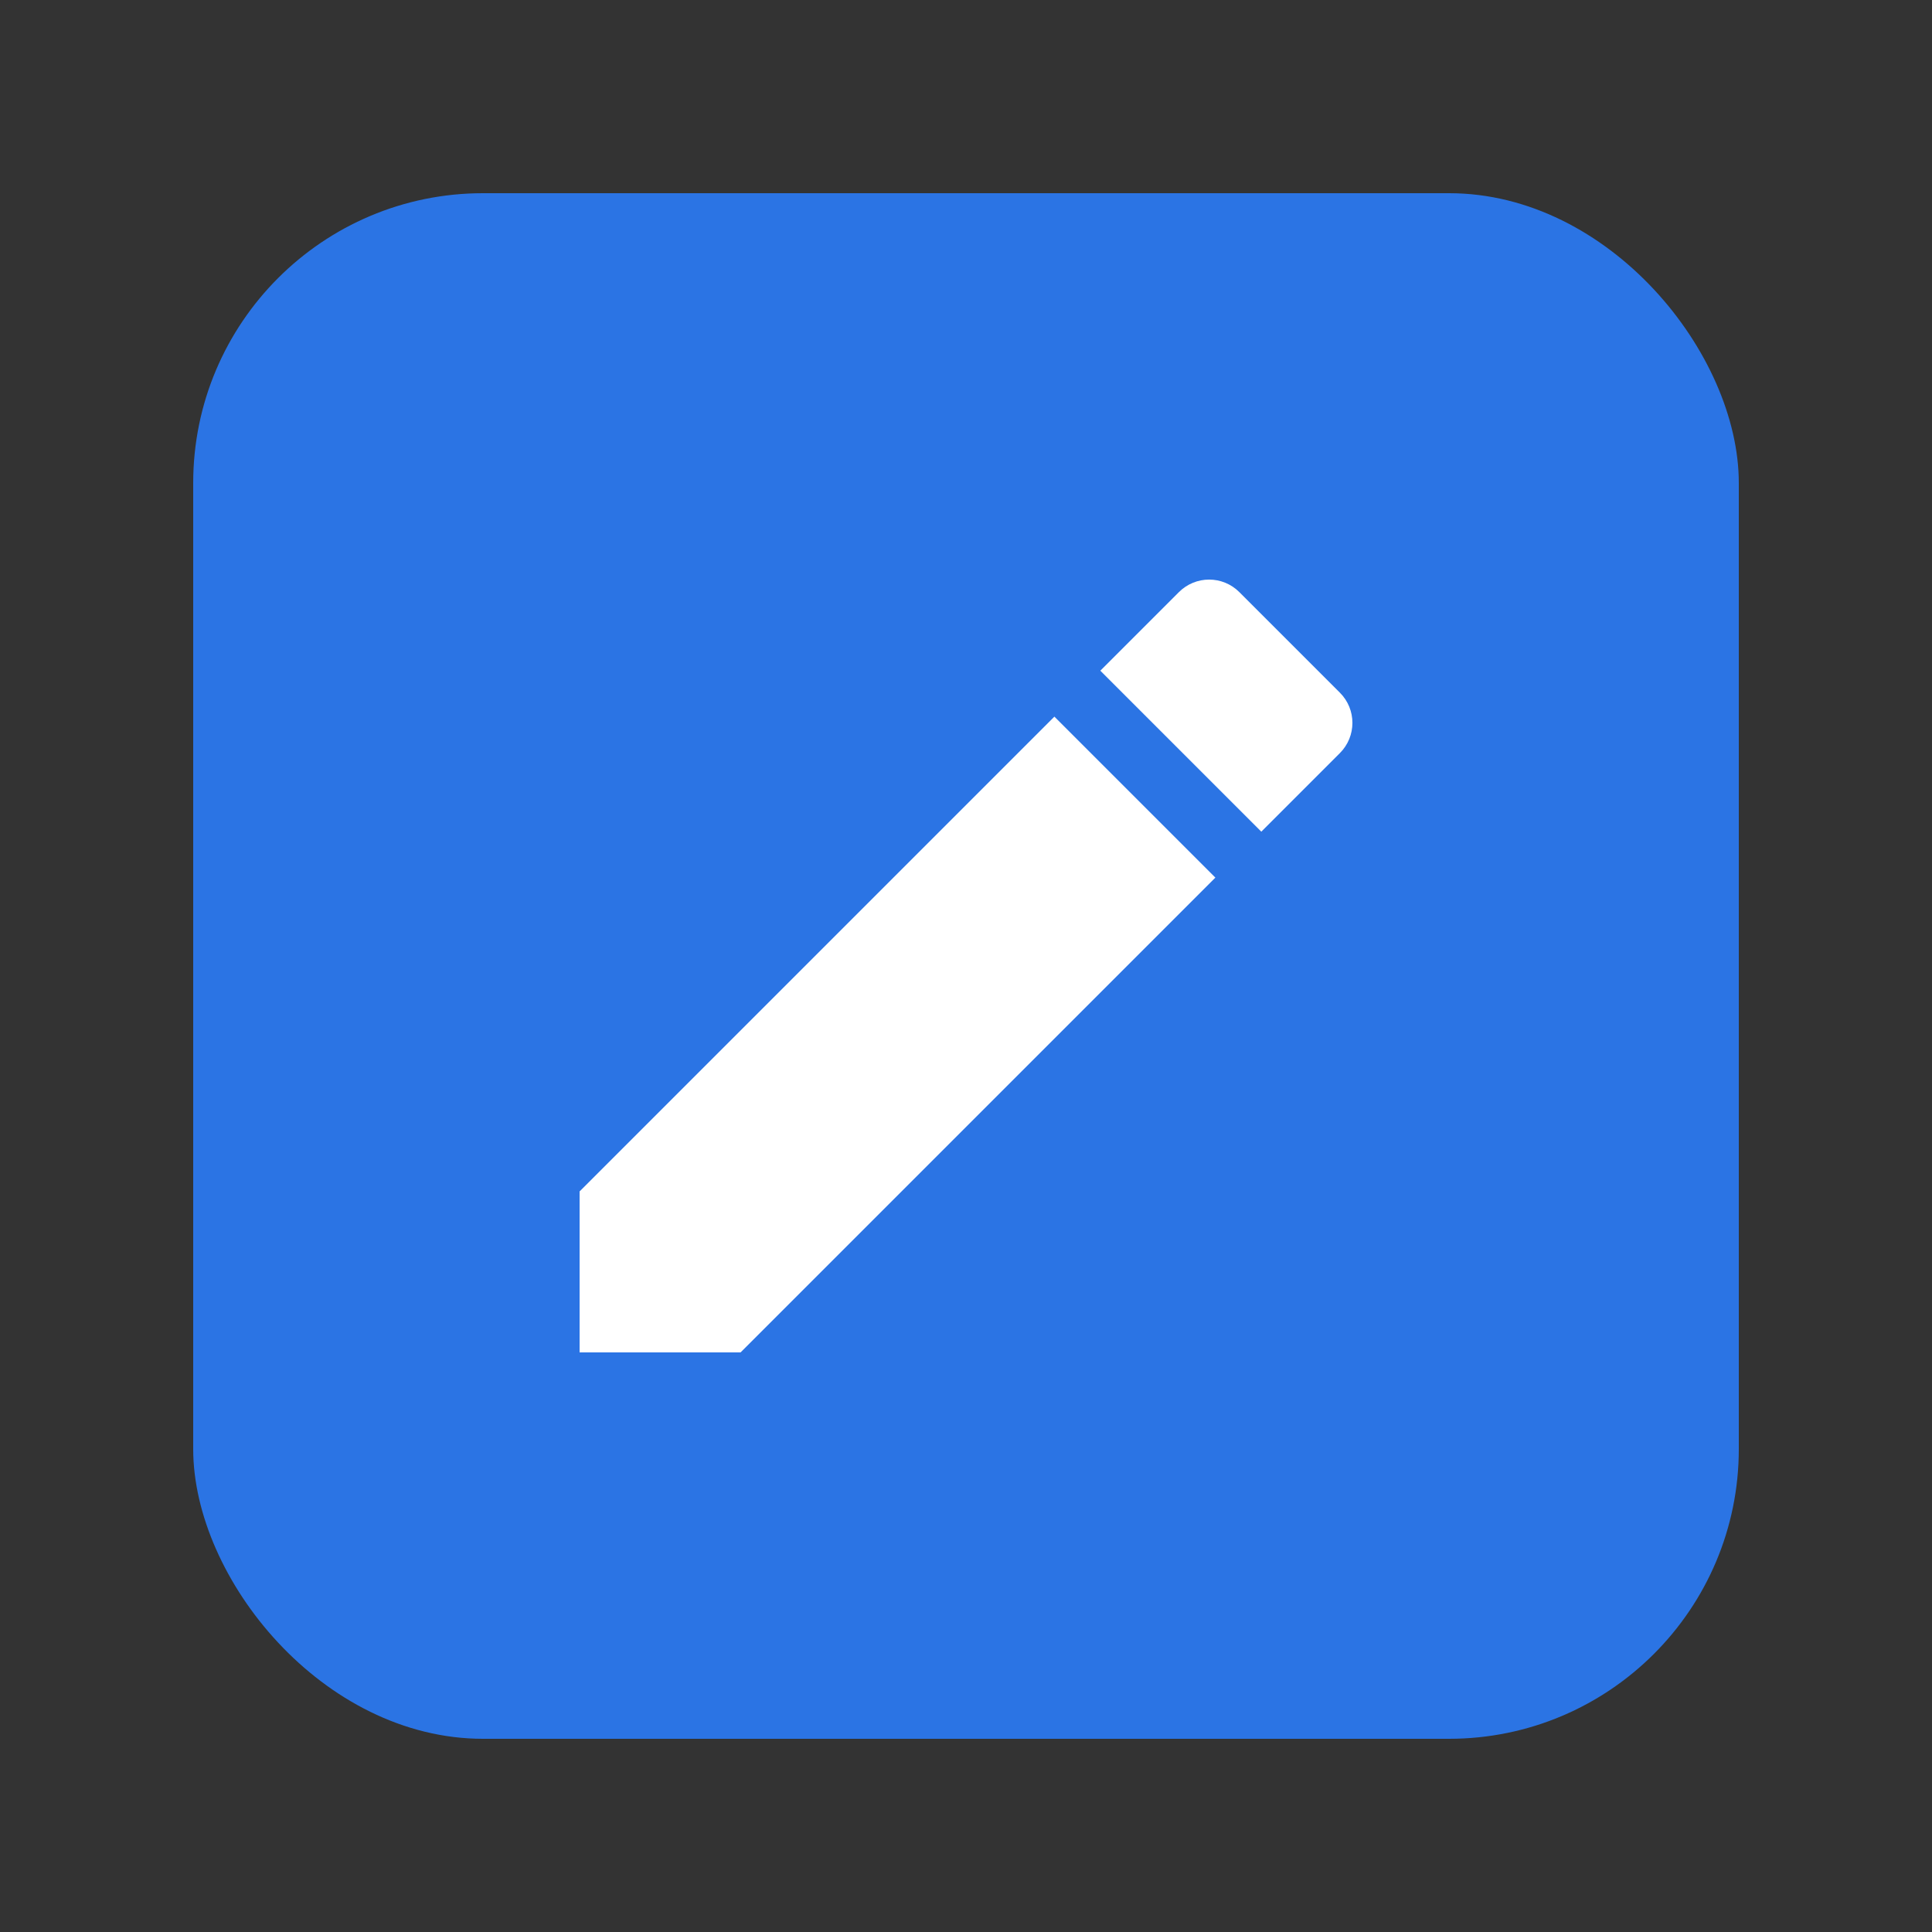 <svg width="40" height="40" viewBox="0 0 40 40" fill="none" xmlns="http://www.w3.org/2000/svg">
<rect x="0" y="0" width="40" height="40" fill="#333333" stroke="none"/>
<rect x="4" y="4" width="32" height="32" rx="6" fill="#2B74E4"/>
<path d="M12 24.667V28H15.333L25.163 18.17L21.83 14.837L12 24.667ZM27.74 15.593C28.087 15.246 28.087 14.686 27.74 14.34L25.66 12.26C25.314 11.913 24.754 11.913 24.407 12.26L22.781 13.886L26.114 17.219L27.74 15.593Z" fill="white"/>
</svg>
